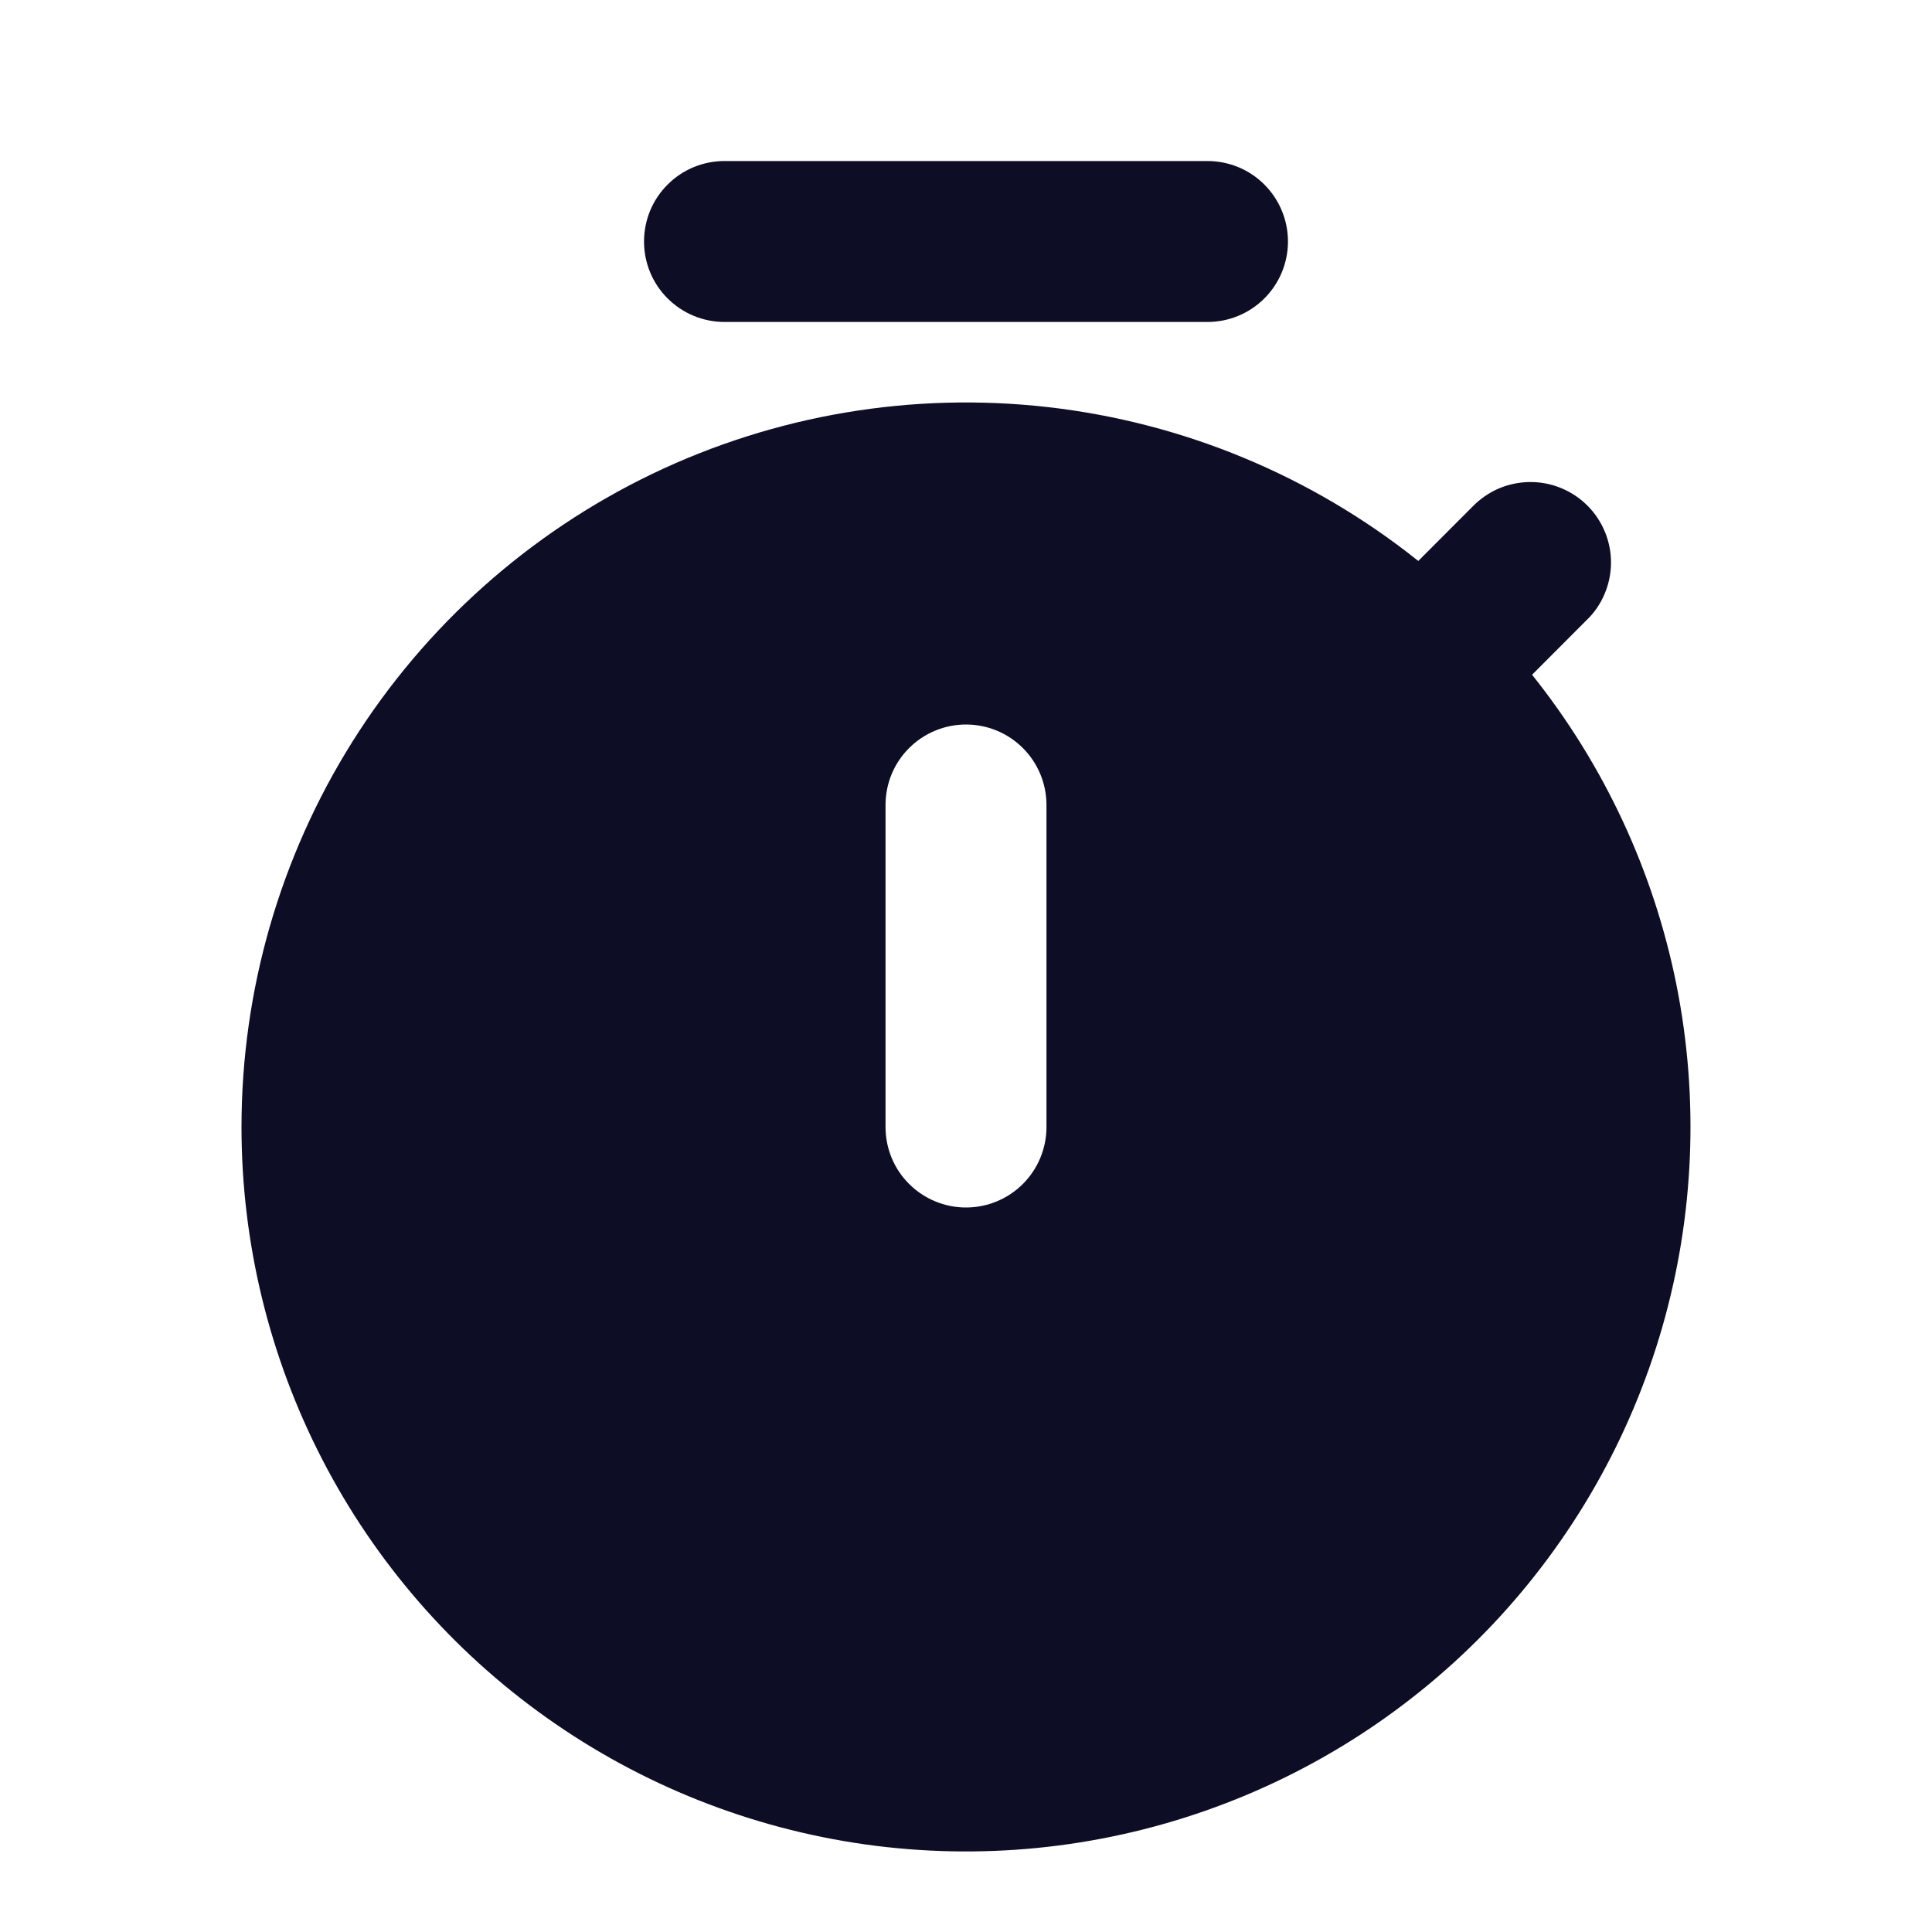 <svg width="20" height="20" viewBox="0 0 20 20" fill="none" xmlns="http://www.w3.org/2000/svg">
<path fill-rule="evenodd" clip-rule="evenodd" d="M6.667 2.5C6.667 2.279 6.754 2.067 6.911 1.911C7.067 1.754 7.279 1.667 7.5 1.667H12.5C12.721 1.667 12.933 1.754 13.089 1.911C13.245 2.067 13.333 2.279 13.333 2.5C13.333 2.721 13.245 2.933 13.089 3.089C12.933 3.245 12.721 3.333 12.5 3.333H7.5C7.279 3.333 7.067 3.245 6.911 3.089C6.754 2.933 6.667 2.721 6.667 2.5ZM2.5 11.667C2.5 10.254 2.899 8.87 3.65 7.675C4.402 6.479 5.476 5.52 6.749 4.907C8.022 4.295 9.441 4.055 10.845 4.214C12.248 4.373 13.578 4.925 14.682 5.807L15.244 5.244C15.321 5.165 15.413 5.101 15.515 5.057C15.616 5.014 15.726 4.991 15.836 4.99C15.947 4.989 16.057 5.01 16.159 5.052C16.262 5.094 16.355 5.156 16.433 5.234C16.511 5.312 16.573 5.405 16.615 5.508C16.657 5.61 16.678 5.72 16.677 5.83C16.676 5.941 16.653 6.05 16.609 6.152C16.566 6.254 16.502 6.346 16.422 6.422L15.86 6.985C16.608 7.921 17.12 9.023 17.355 10.197C17.589 11.372 17.539 12.586 17.208 13.738C16.877 14.889 16.275 15.944 15.453 16.815C14.63 17.686 13.611 18.348 12.48 18.744C11.35 19.14 10.141 19.26 8.954 19.093C7.768 18.925 6.639 18.477 5.662 17.784C4.684 17.091 3.887 16.174 3.337 15.11C2.787 14.045 2.5 12.865 2.5 11.667ZM10.833 8.333C10.833 8.112 10.745 7.9 10.589 7.744C10.433 7.588 10.221 7.5 10 7.5C9.779 7.5 9.567 7.588 9.411 7.744C9.254 7.9 9.167 8.112 9.167 8.333V11.667C9.167 11.888 9.254 12.1 9.411 12.256C9.567 12.412 9.779 12.5 10 12.5C10.221 12.5 10.433 12.412 10.589 12.256C10.745 12.1 10.833 11.888 10.833 11.667V8.333Z" fill="#0D0D25"/>
</svg>
